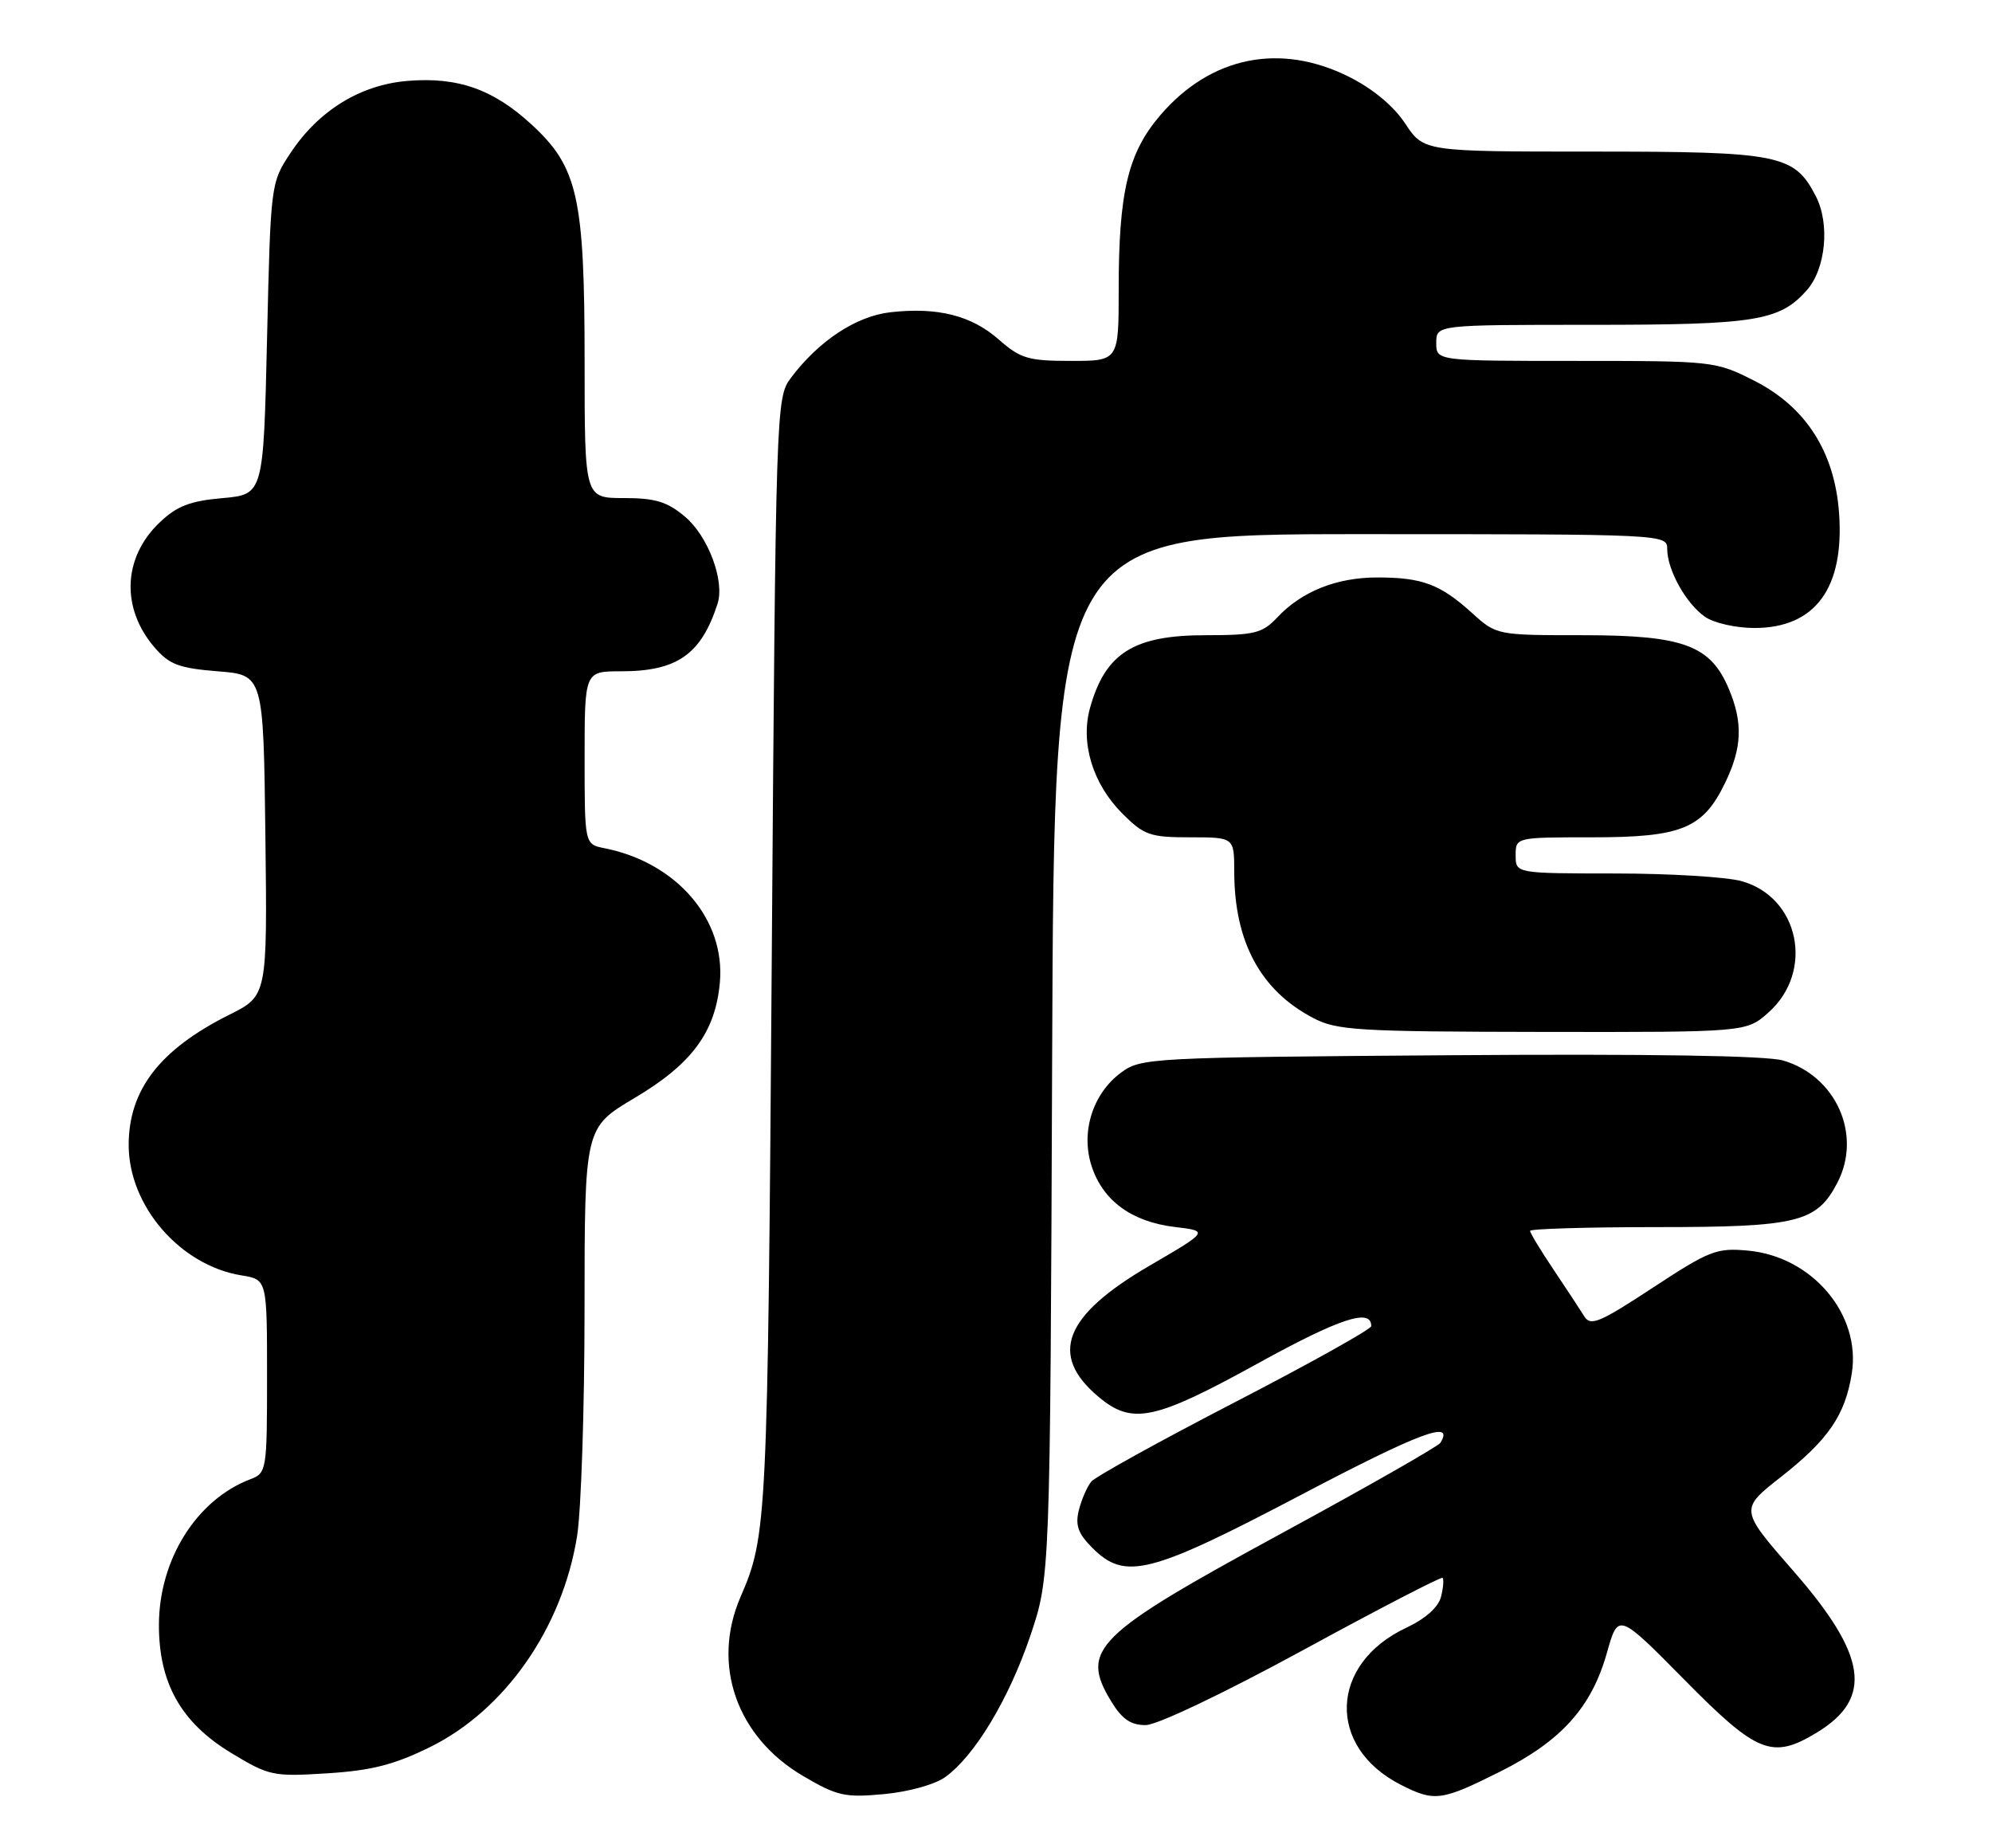 <?xml version="1.0" encoding="UTF-8" standalone="no"?>
<!DOCTYPE svg PUBLIC "-//W3C//DTD SVG 1.1//EN" "http://www.w3.org/Graphics/SVG/1.1/DTD/svg11.dtd" >
<svg xmlns="http://www.w3.org/2000/svg" xmlns:xlink="http://www.w3.org/1999/xlink" version="1.1" viewBox="0 0 276 256">
 <g >
 <path fill="currentColor"
d=" M 131.00 246.17 C 135.07 243.22 139.78 235.38 142.74 226.66 C 145.50 218.50 145.50 218.50 145.78 146.25 C 146.06 74.00 146.06 74.00 188.53 74.00 C 230.68 74.00 231.00 74.02 231.00 76.05 C 231.00 78.94 233.59 83.60 236.22 85.44 C 237.46 86.31 240.50 87.00 243.09 87.00 C 251.50 87.00 255.56 81.48 254.81 71.08 C 254.20 62.60 250.20 56.37 243.07 52.75 C 237.70 50.03 237.42 50.00 218.32 50.00 C 199.00 50.00 199.00 50.00 199.00 47.50 C 199.00 45.00 199.00 45.00 220.53 45.00 C 243.24 45.00 246.55 44.47 250.33 40.22 C 252.97 37.25 253.57 31.01 251.59 27.18 C 248.60 21.40 246.62 21.00 220.68 21.00 C 197.27 21.00 197.27 21.00 194.70 17.12 C 193.07 14.66 190.21 12.29 186.87 10.62 C 177.33 5.87 167.72 7.83 160.75 15.98 C 156.29 21.19 155.00 26.59 155.00 40.05 C 155.00 50.00 155.00 50.00 148.38 50.00 C 142.48 50.00 141.40 49.68 138.40 47.05 C 134.59 43.70 129.92 42.52 123.36 43.26 C 118.61 43.80 113.41 47.24 109.56 52.38 C 107.53 55.10 107.49 56.34 106.93 132.82 C 106.36 210.92 106.27 212.78 102.61 221.22 C 98.54 230.61 102.05 240.64 111.30 246.06 C 116.00 248.82 117.08 249.06 122.50 248.55 C 125.93 248.23 129.57 247.21 131.00 246.17 Z  M 207.84 245.44 C 216.33 241.19 220.52 236.53 222.65 228.96 C 224.21 223.42 224.21 223.42 233.38 232.71 C 243.50 242.97 245.56 243.78 251.77 240.00 C 259.56 235.25 258.69 229.32 248.48 217.64 C 241.03 209.11 241.03 209.11 246.77 204.60 C 253.32 199.46 255.65 196.05 256.57 190.29 C 257.88 182.12 251.11 174.09 242.21 173.26 C 237.85 172.85 236.87 173.23 229.00 178.40 C 221.59 183.26 220.37 183.77 219.50 182.35 C 218.95 181.46 217.04 178.55 215.25 175.89 C 213.46 173.23 212.00 170.81 212.00 170.52 C 212.00 170.24 219.90 170.00 229.55 170.00 C 249.10 170.00 251.73 169.35 254.59 163.82 C 258.02 157.20 254.39 149.07 247.06 146.92 C 244.75 146.24 228.48 145.99 200.82 146.19 C 159.31 146.49 158.07 146.56 155.32 148.60 C 151.36 151.54 149.69 156.92 151.28 161.65 C 152.86 166.38 156.84 169.27 162.76 169.98 C 167.50 170.55 167.50 170.55 159.22 175.38 C 147.41 182.27 145.30 187.71 152.19 193.50 C 156.86 197.43 159.93 196.79 174.23 188.91 C 185.64 182.62 190.02 181.18 189.99 183.72 C 189.98 184.15 181.48 188.89 171.10 194.26 C 160.72 199.63 151.76 204.58 151.19 205.27 C 150.63 205.95 149.86 207.72 149.48 209.21 C 148.96 211.31 149.37 212.46 151.36 214.45 C 155.89 218.98 159.29 218.12 180.26 207.10 C 196.74 198.44 201.58 196.63 199.57 199.89 C 199.27 200.37 189.35 206.03 177.54 212.44 C 151.61 226.53 149.59 228.53 153.99 235.75 C 155.46 238.16 156.68 239.00 158.74 238.99 C 160.33 238.98 169.51 234.61 180.50 228.63 C 190.95 222.93 199.67 218.42 199.87 218.59 C 200.07 218.77 199.98 219.94 199.66 221.21 C 199.30 222.66 197.51 224.25 194.84 225.51 C 184.20 230.50 183.79 242.01 194.07 247.25 C 198.76 249.64 199.70 249.51 207.84 245.44 Z  M 59.56 242.05 C 69.97 236.92 77.89 225.58 79.95 212.86 C 80.52 209.36 80.99 195.19 80.99 181.36 C 81.00 156.23 81.00 156.23 87.91 152.12 C 95.87 147.40 99.11 143.00 99.74 136.13 C 100.53 127.38 93.76 119.49 83.75 117.51 C 81.00 116.96 81.00 116.96 81.00 104.98 C 81.00 93.00 81.00 93.00 86.05 93.00 C 93.82 93.00 97.15 90.67 99.42 83.64 C 100.44 80.48 98.12 74.28 94.90 71.57 C 92.44 69.50 90.79 69.00 86.42 69.00 C 81.00 69.00 81.00 69.00 81.00 50.18 C 81.00 27.34 80.07 23.16 73.66 17.26 C 68.35 12.36 63.43 10.63 56.45 11.21 C 49.93 11.75 44.15 15.31 40.26 21.18 C 37.51 25.33 37.50 25.42 37.00 46.92 C 36.50 68.50 36.50 68.50 30.81 69.01 C 26.28 69.41 24.49 70.11 22.07 72.43 C 17.02 77.27 16.75 84.28 21.42 89.70 C 23.45 92.06 24.79 92.57 30.16 93.00 C 36.50 93.50 36.50 93.50 36.77 115.72 C 37.04 137.95 37.04 137.95 31.77 140.58 C 22.15 145.39 17.83 150.98 17.83 158.63 C 17.83 167.07 24.96 175.31 33.46 176.69 C 37.00 177.26 37.00 177.26 37.00 190.66 C 37.00 203.72 36.94 204.07 34.69 204.93 C 27.26 207.75 22.06 216.01 22.02 225.04 C 21.99 233.14 25.07 238.63 32.00 242.83 C 37.28 246.03 37.82 246.15 45.35 245.67 C 51.46 245.29 54.61 244.48 59.56 242.05 Z  M 245.05 140.25 C 251.41 134.56 249.30 124.29 241.30 122.07 C 239.21 121.49 231.31 121.01 223.75 121.01 C 210.00 121.00 210.00 121.00 210.00 118.50 C 210.00 116.00 210.00 116.00 220.60 116.00 C 233.01 116.00 235.95 114.80 239.02 108.46 C 241.37 103.60 241.51 100.16 239.56 95.49 C 237.02 89.40 233.27 88.01 219.43 88.00 C 207.36 88.00 207.36 88.00 203.93 84.90 C 199.54 80.93 197.04 80.00 190.84 80.00 C 185.18 80.00 180.35 81.93 176.95 85.56 C 174.90 87.73 173.82 88.00 167.05 88.00 C 157.10 88.00 153.17 90.46 151.04 98.03 C 149.66 102.90 151.40 108.60 155.50 112.70 C 158.51 115.71 159.33 116.00 164.90 116.00 C 171.00 116.00 171.00 116.00 171.01 120.75 C 171.02 130.45 174.62 137.16 181.87 140.99 C 185.19 142.75 187.88 142.92 213.73 142.96 C 241.97 143.00 241.97 143.00 245.05 140.25 Z "/>
</g>
</svg>